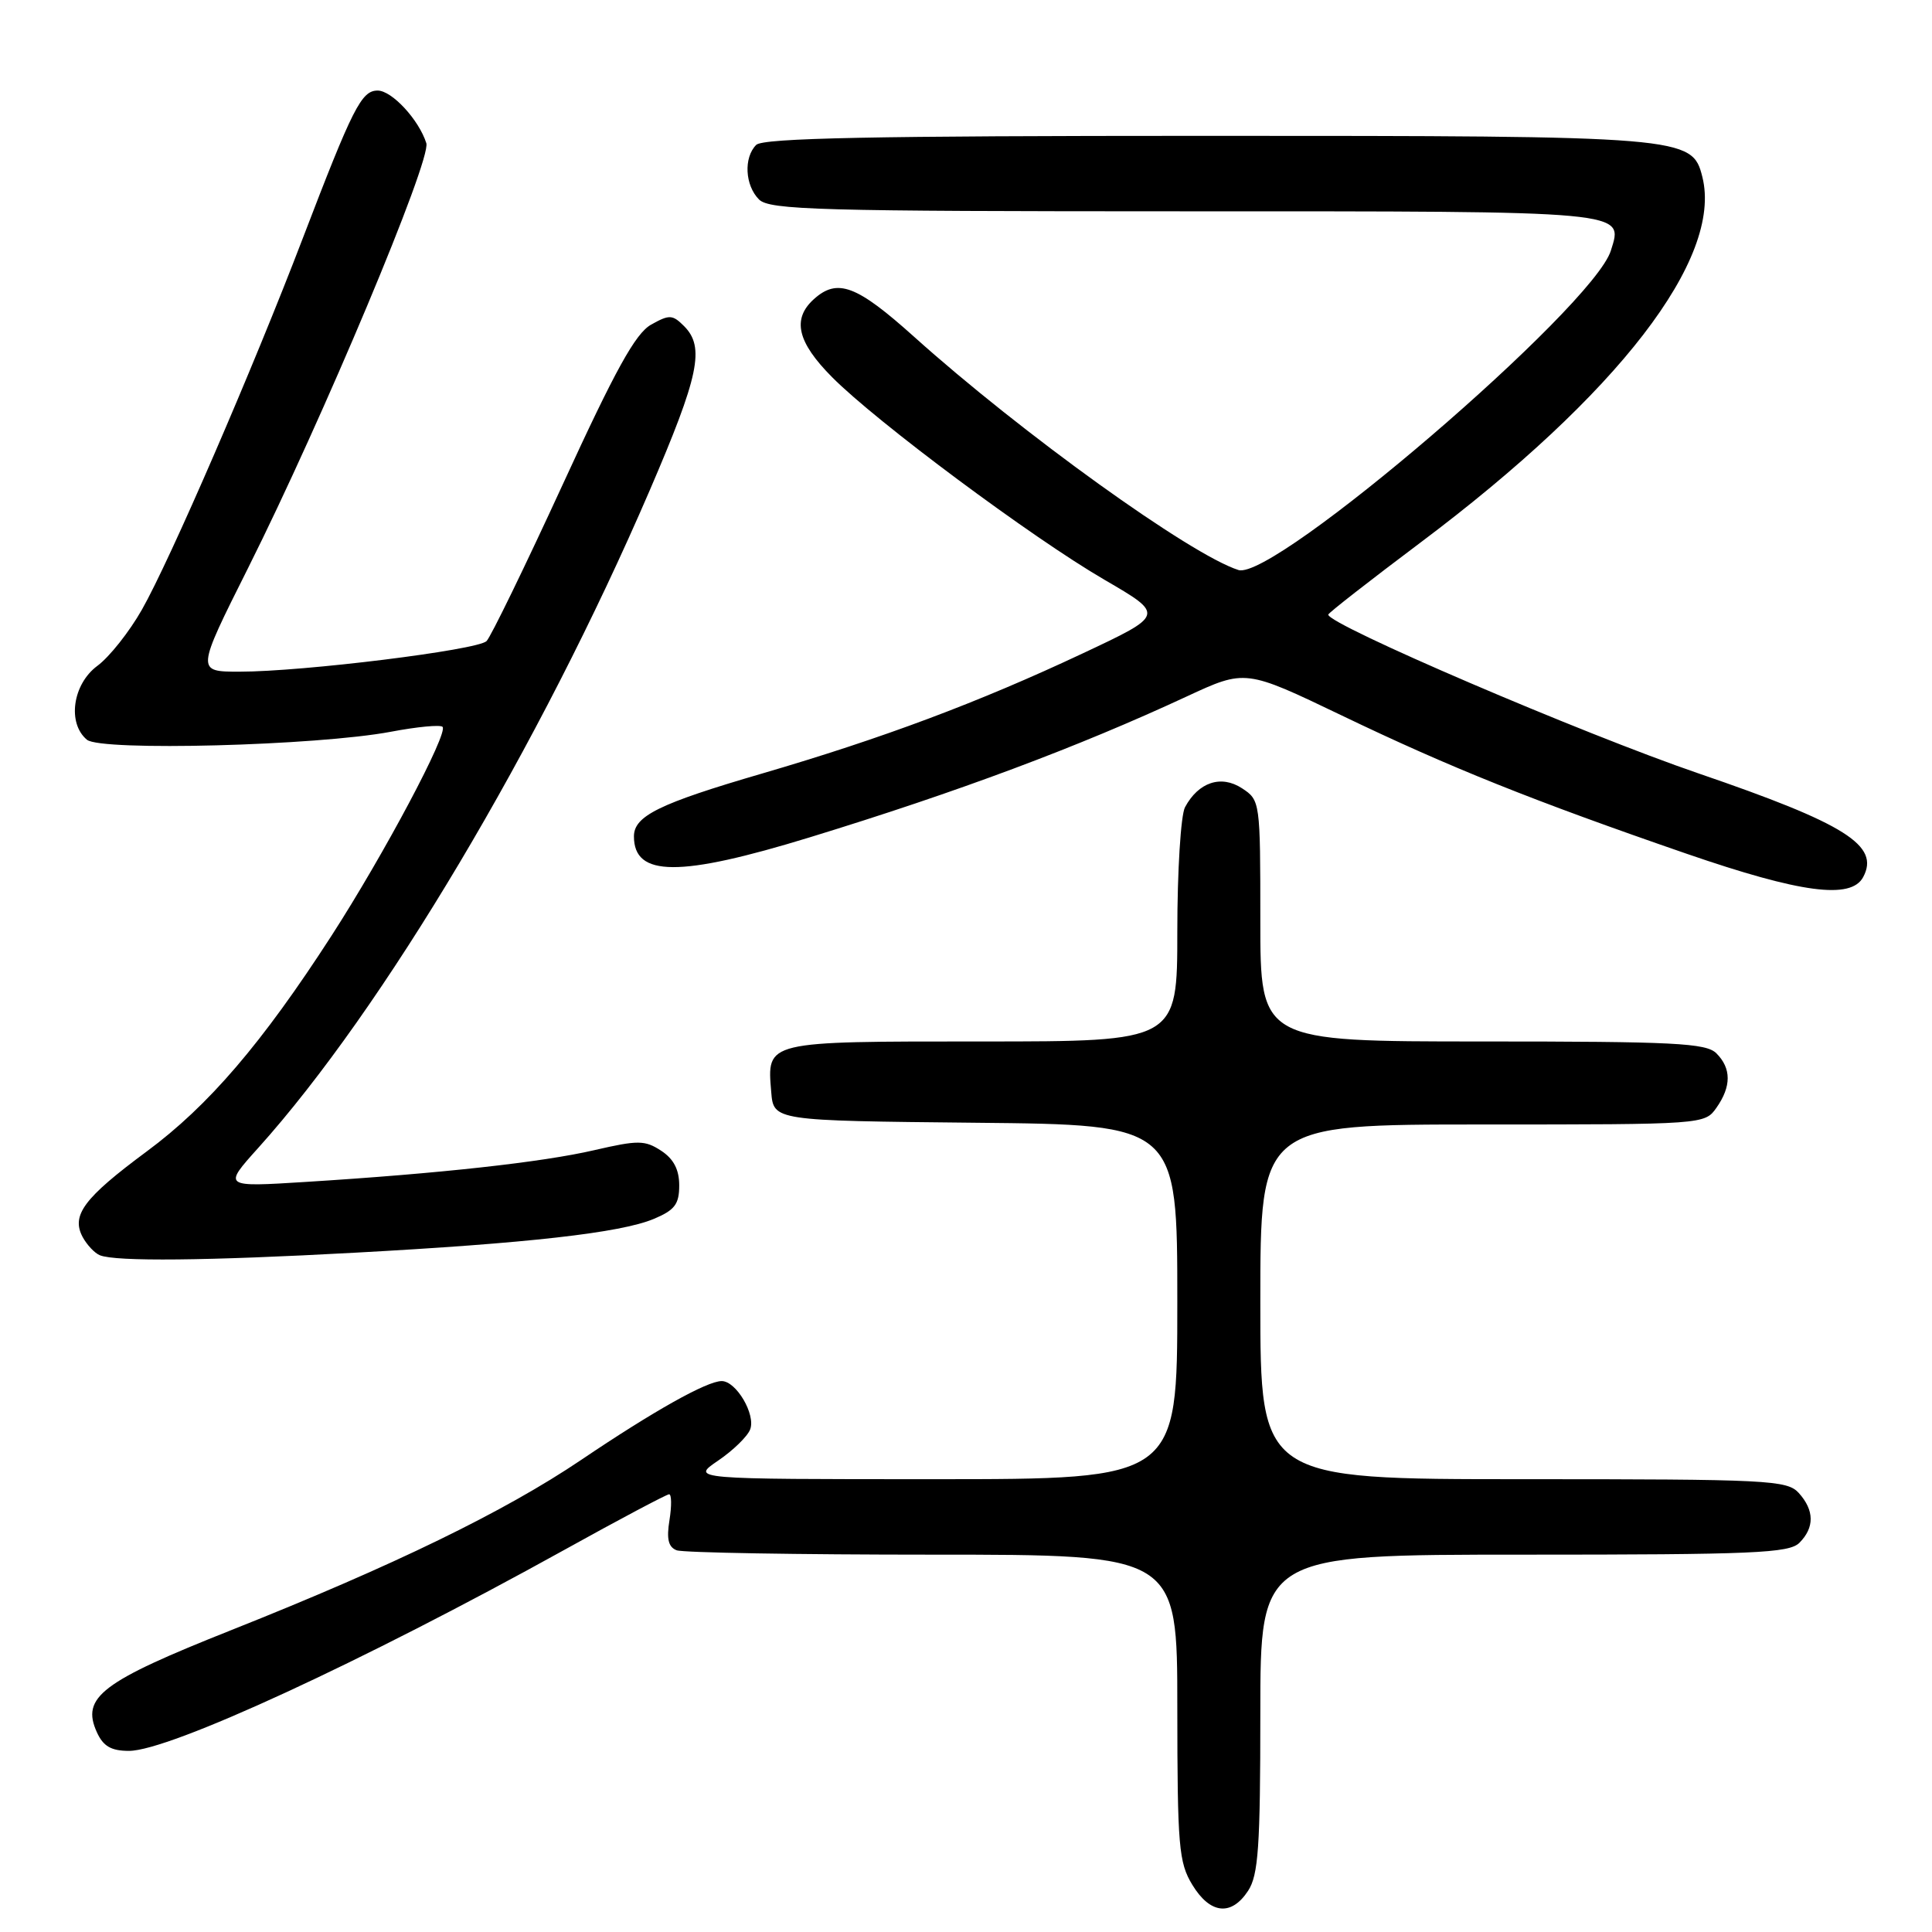 <?xml version="1.0" encoding="UTF-8" standalone="no"?>
<!DOCTYPE svg PUBLIC "-//W3C//DTD SVG 1.1//EN" "http://www.w3.org/Graphics/SVG/1.1/DTD/svg11.dtd" >
<svg xmlns="http://www.w3.org/2000/svg" xmlns:xlink="http://www.w3.org/1999/xlink" version="1.1" viewBox="0 0 256 256">
 <g >
 <path fill="currentColor"
d=" M 165.38 250.54 C 166.74 248.46 167.00 244.71 167.00 227.04 C 167.00 206.00 167.00 206.00 201.93 206.00 C 232.35 206.00 237.06 205.80 238.43 204.43 C 240.45 202.40 240.42 200.13 238.35 197.83 C 236.80 196.12 234.33 196.00 201.85 196.00 C 167.00 196.00 167.00 196.00 167.00 172.50 C 167.00 149.00 167.00 149.00 196.44 149.00 C 225.74 149.00 225.89 148.99 227.44 146.78 C 229.43 143.95 229.42 141.56 227.43 139.57 C 226.07 138.21 221.85 138.00 196.43 138.00 C 167.00 138.00 167.00 138.00 167.00 122.02 C 167.00 106.20 166.98 106.03 164.57 104.45 C 161.80 102.64 158.80 103.64 157.02 106.96 C 156.46 108.01 156.00 115.42 156.00 123.43 C 156.00 138.00 156.00 138.00 130.12 138.00 C 101.29 138.00 101.63 137.92 102.19 144.68 C 102.50 148.50 102.50 148.50 129.25 148.77 C 156.00 149.03 156.00 149.03 156.00 172.52 C 156.00 196.00 156.00 196.00 123.77 196.00 C 91.54 196.00 91.54 196.00 95.14 193.55 C 97.13 192.20 99.04 190.34 99.40 189.41 C 100.16 187.43 97.55 183.00 95.63 183.00 C 93.67 183.00 86.63 186.95 77.00 193.45 C 66.85 200.30 52.17 207.44 30.69 215.98 C 13.42 222.84 10.72 224.89 12.84 229.54 C 13.68 231.39 14.73 232.00 17.09 232.00 C 22.44 232.00 48.01 220.20 74.70 205.41 C 82.05 201.33 88.34 198.00 88.66 198.00 C 88.99 198.00 89.01 199.54 88.71 201.42 C 88.30 203.92 88.56 205.00 89.66 205.42 C 90.49 205.74 105.75 206.00 123.58 206.00 C 156.00 206.00 156.00 206.00 156.00 226.25 C 156.01 244.67 156.19 246.79 157.99 249.75 C 160.36 253.64 163.16 253.93 165.38 250.54 Z  M 47.00 165.99 C 69.88 164.75 82.20 163.36 86.61 161.52 C 89.41 160.35 90.00 159.57 90.00 157.07 C 90.00 154.98 89.26 153.56 87.61 152.48 C 85.45 151.07 84.56 151.06 78.76 152.40 C 71.86 154.00 58.29 155.50 40.52 156.61 C 29.54 157.30 29.54 157.30 34.23 152.09 C 50.73 133.74 71.50 98.84 86.08 65.00 C 92.63 49.78 93.43 46.00 90.64 43.21 C 89.11 41.68 88.69 41.66 86.27 43.02 C 84.20 44.18 81.54 49.00 74.55 64.23 C 69.57 75.06 65.03 84.39 64.47 84.95 C 63.26 86.14 40.16 89.00 31.75 89.00 C 25.99 89.00 25.99 89.00 32.88 75.25 C 42.76 55.52 57.18 21.15 56.49 18.97 C 55.50 15.86 51.93 12.00 50.04 12.00 C 47.89 12.00 46.75 14.26 40.11 31.60 C 33.52 48.84 22.52 74.25 18.80 80.79 C 17.15 83.70 14.50 87.05 12.90 88.23 C 9.62 90.66 8.89 95.83 11.52 98.02 C 13.38 99.56 41.97 98.81 51.80 96.96 C 55.27 96.30 58.34 96.01 58.64 96.31 C 59.44 97.11 50.89 113.20 43.92 124.00 C 34.72 138.24 27.63 146.52 19.43 152.58 C 11.13 158.73 9.41 161.02 10.95 163.91 C 11.52 164.96 12.54 166.05 13.24 166.33 C 15.33 167.18 27.46 167.06 47.00 165.99 Z  M 246.88 116.22 C 249.12 112.03 244.57 109.16 225.06 102.48 C 209.67 97.21 176.00 82.77 176.00 81.44 C 176.00 81.23 181.51 76.93 188.25 71.87 C 214.42 52.23 228.29 34.25 225.57 23.44 C 224.23 18.07 223.32 18.00 159.73 18.00 C 115.70 18.00 101.11 18.29 100.20 19.20 C 98.52 20.88 98.71 24.56 100.57 26.43 C 101.96 27.82 108.46 28.00 156.95 28.00 C 216.22 28.00 215.10 27.90 213.45 33.20 C 211.13 40.70 168.79 77.02 164.10 75.53 C 157.76 73.52 135.31 57.37 121.13 44.63 C 113.50 37.78 110.96 36.82 107.83 39.65 C 104.93 42.28 105.64 45.33 110.25 49.97 C 116.15 55.92 136.77 71.26 146.36 76.83 C 154.34 81.47 154.34 81.47 143.42 86.60 C 129.66 93.07 116.94 97.83 101.00 102.49 C 87.36 106.47 84.00 108.12 84.00 110.82 C 84.00 116.22 90.02 116.25 107.30 110.95 C 126.96 104.92 142.80 99.00 157.26 92.28 C 165.02 88.68 165.02 88.68 177.76 94.79 C 192.13 101.70 203.18 106.12 223.50 113.13 C 238.62 118.34 245.28 119.22 246.88 116.22 Z "/>
</g>
</svg>